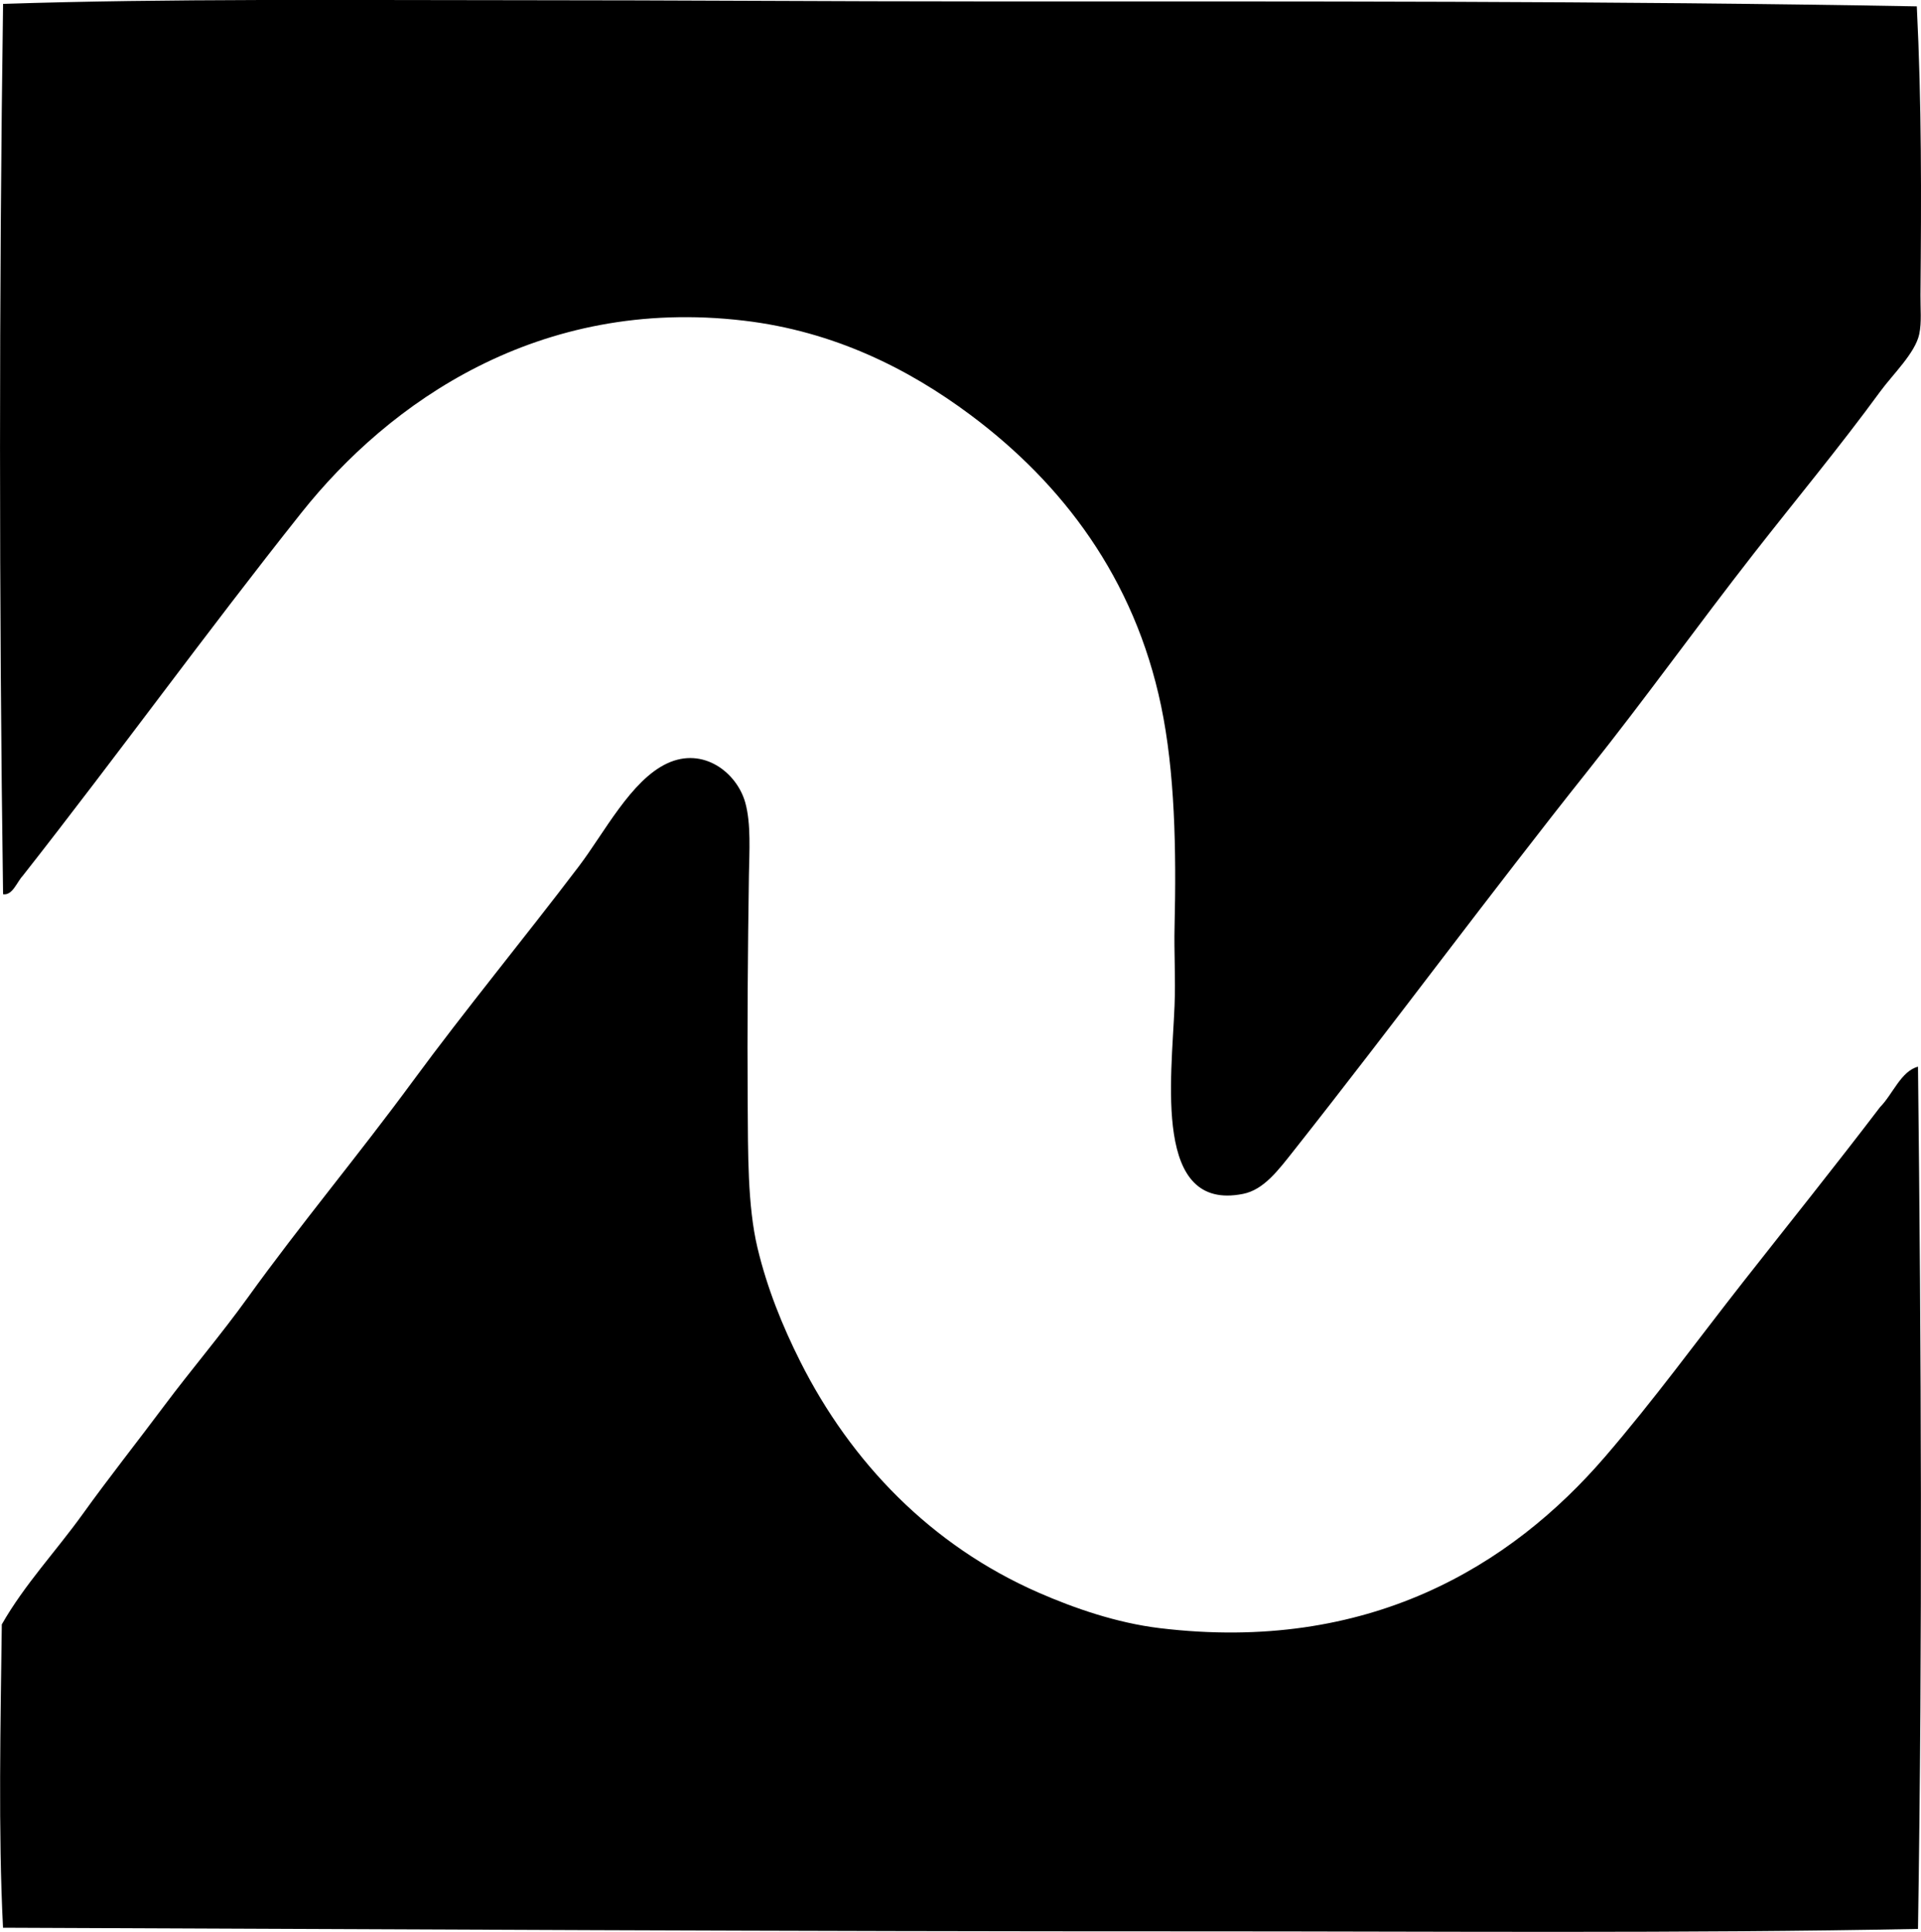 <?xml version="1.0" encoding="iso-8859-1"?>
<!-- Generator: Adobe Illustrator 19.2.0, SVG Export Plug-In . SVG Version: 6.00 Build 0)  -->
<svg version="1.1" xmlns="http://www.w3.org/2000/svg" xmlns:xlink="http://www.w3.org/1999/xlink" x="0px" y="0px"
	 viewBox="0 0 76.815 77.239" style="enable-background:new 0 0 76.815 77.239;" xml:space="preserve">
<g id="Nippon_x5F_Unit_x5F_Load">
	<path style="fill-rule:evenodd;clip-rule:evenodd;" d="M76.647,0.255c0.194,3.892,0.184,7.56,0.147,11.54
		c-0.005,0.546,0.052,1.087-0.049,1.564c-0.16,0.757-1.063,1.613-1.564,2.299c-1.617,2.213-3.412,4.374-5.037,6.454
		c-2.299,2.944-4.35,5.816-6.65,8.704c-3.849,4.83-7.736,10.1-11.735,15.158c-0.651,0.823-1.222,1.594-2.054,1.76
		c-3.597,0.72-2.856-4.571-2.738-7.53c0.044-1.088-0.024-2.149,0-3.129c0.075-3.133,0.012-6.217-0.538-8.851
		c-1.068-5.115-3.952-8.898-7.628-11.638c-2.467-1.839-5.449-3.339-9.046-3.765c-8.21-0.973-14.198,3.27-17.701,7.677
		c-3.854,4.849-7.266,9.582-11.148,14.522c-0.231,0.246-0.407,0.792-0.783,0.733c-0.163-11.546-0.162-24.141,0-35.598
		c6.584-0.216,13.716-0.147,20.684-0.147c6.198-0.001,12.442,0.05,18.63,0.049C51.859,0.058,64.359,0.031,76.647,0.255z"/>
	<path style="fill-rule:evenodd;clip-rule:evenodd;" d="M76.695,42.649c0.129,11.343,0.182,22.811,0,34.473
		c-9.379,0.185-19.178,0.096-28.801,0.098c-16.133,0.004-32.351-0.086-47.773-0.146c-0.195-3.831-0.098-8.214-0.049-12.127
		c0.905-1.59,2.172-2.932,3.227-4.4c1.059-1.475,2.185-2.89,3.276-4.353c1.073-1.435,2.261-2.824,3.325-4.303
		c2.098-2.916,4.448-5.724,6.601-8.654c2.165-2.946,4.343-5.566,6.65-8.606c1.01-1.33,2.081-3.433,3.521-4.106
		c1.458-0.685,2.796,0.374,3.129,1.565c0.236,0.846,0.161,1.978,0.146,2.885c-0.044,2.916-0.071,6.264-0.049,9.144
		c0.015,1.967-0.01,4.087,0.391,5.771c0.386,1.618,0.997,3.126,1.711,4.547c2.021,4.017,5.217,7.354,9.535,9.242
		c1.412,0.616,3.104,1.208,4.841,1.418c8.339,1.006,14.033-2.477,17.799-6.846c1.958-2.273,3.694-4.661,5.525-6.993
		c1.825-2.323,3.613-4.548,5.477-6.992C75.684,43.755,76.018,42.821,76.695,42.649z"/>
</g>
<g id="Layer_1">
</g>
</svg>

